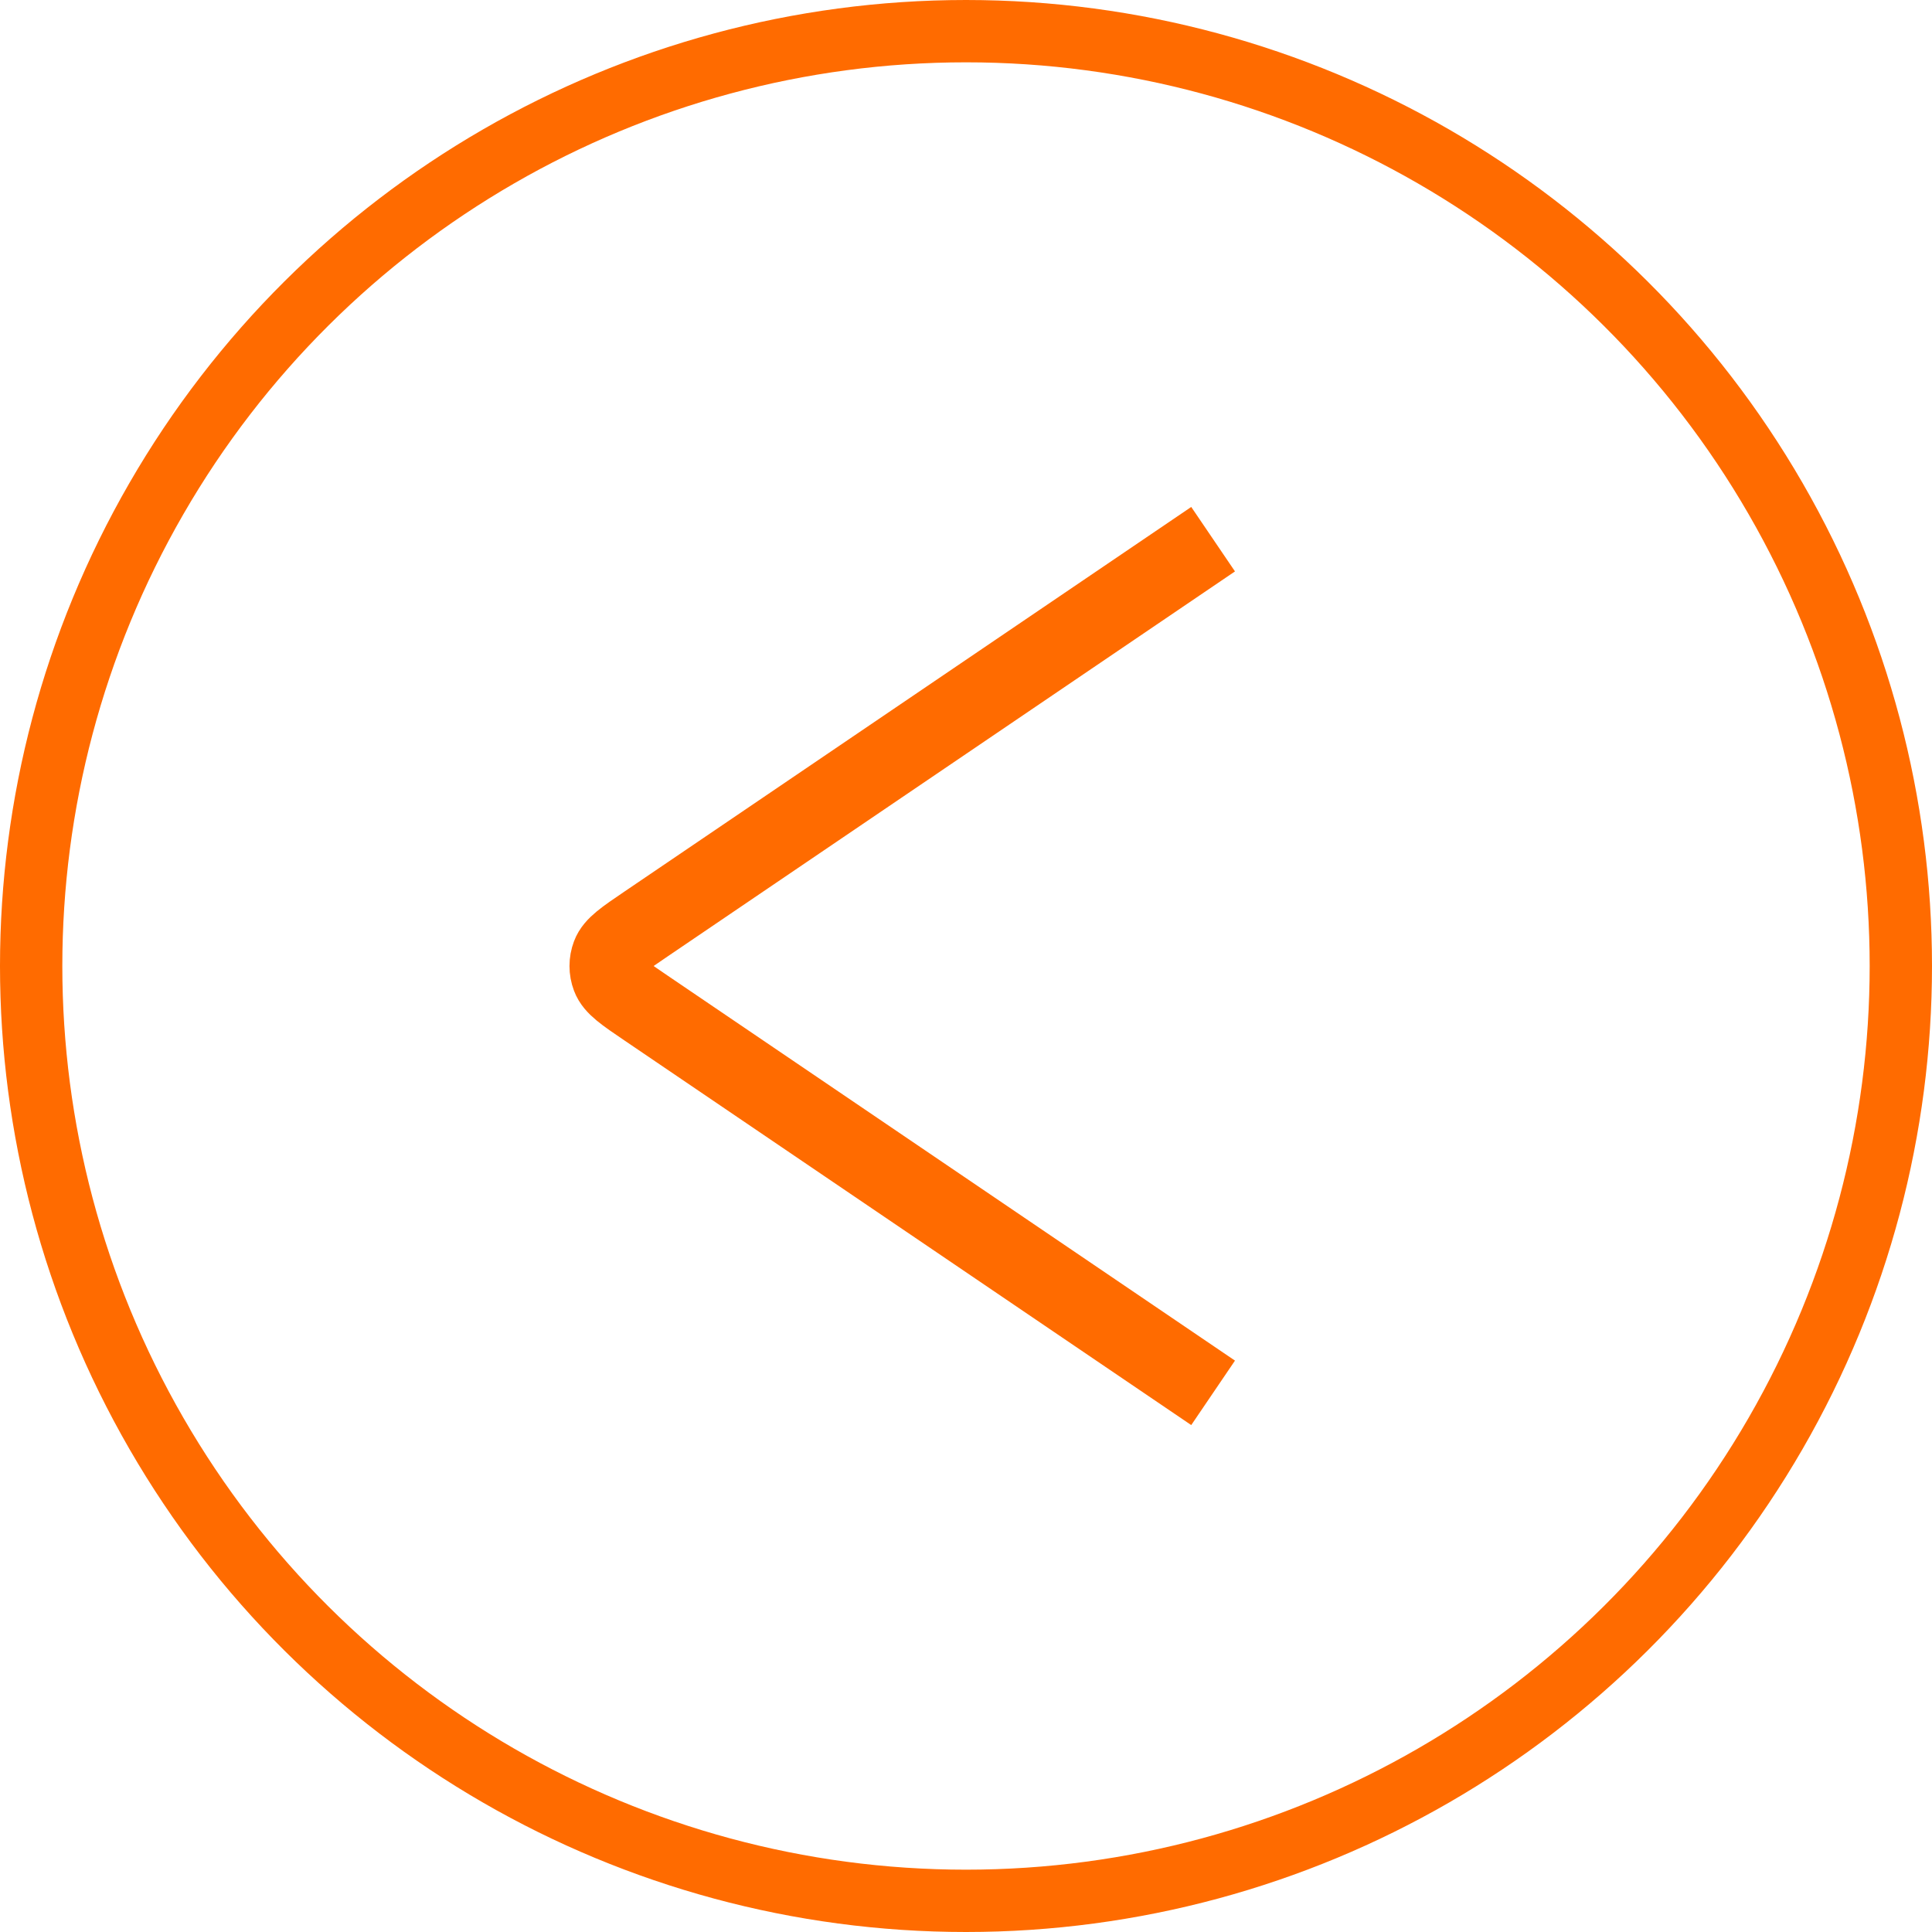 <svg width="62" height="62" viewBox="0 0 62 62" fill="none" xmlns="http://www.w3.org/2000/svg">
<circle cx="31" cy="31" r="30" transform="matrix(4.37114e-08 1 1 -4.37114e-08 0 0)" stroke="#FF6B00" stroke-width="2"/>
<path d="M38.93 44.698L20.732 32.349C20.045 31.883 19.701 31.65 19.59 31.353C19.504 31.126 19.504 30.875 19.59 30.648C19.701 30.351 20.045 30.118 20.732 29.652L38.93 17.303" stroke="#FF6B00" stroke-width="2.5"/>
</svg>
